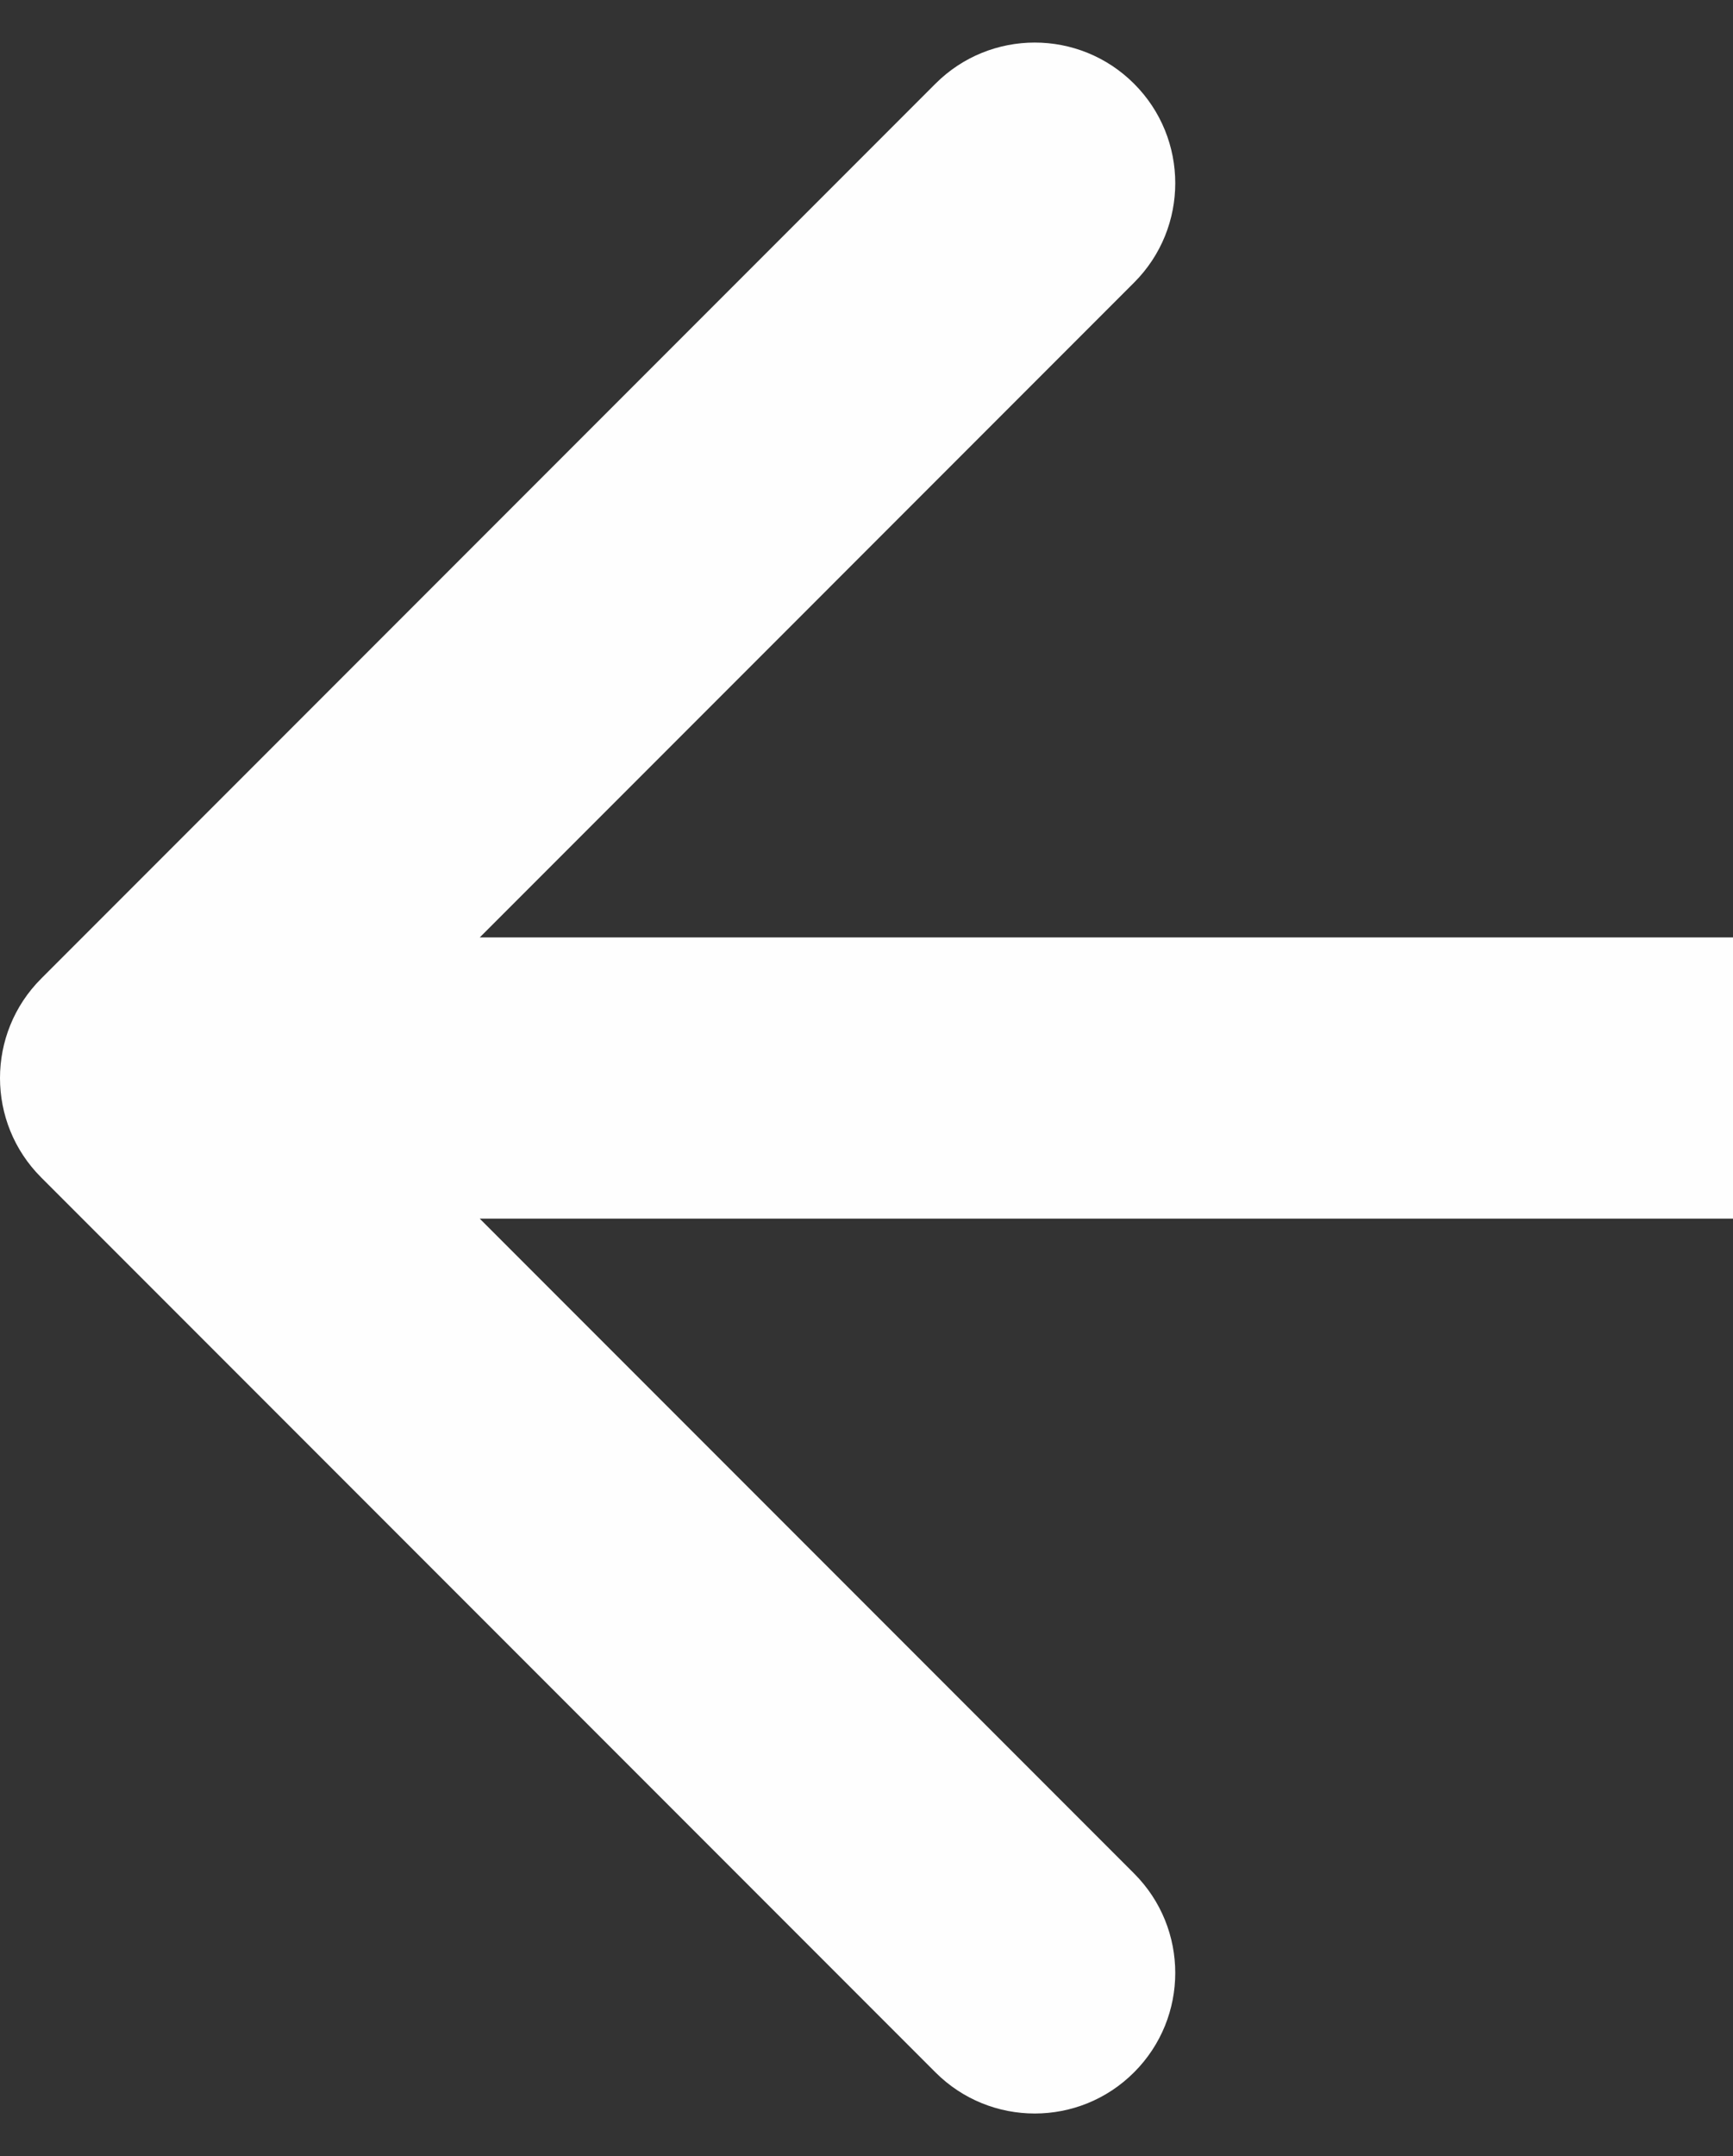 <svg xmlns="http://www.w3.org/2000/svg" width="37" height="46" viewBox="0 0 37 46" fill="none">
<rect x="0" y="0" width="37" height="46" fill="#333333" stroke="none"/>
<path d="M0.879 20.879C-0.293 22.05 -0.293 23.95 0.879 25.121L19.971 44.213C21.142 45.385 23.042 45.385 24.213 44.213C25.385 43.042 25.385 41.142 24.213 39.971L7.243 23L24.213 6.029C25.385 4.858 25.385 2.958 24.213 1.787C23.042 0.615 21.142 0.615 19.971 1.787L0.879 20.879ZM37 20L3 20V26L37 26V20Z" fill="#FEFEFE"/>
</svg>